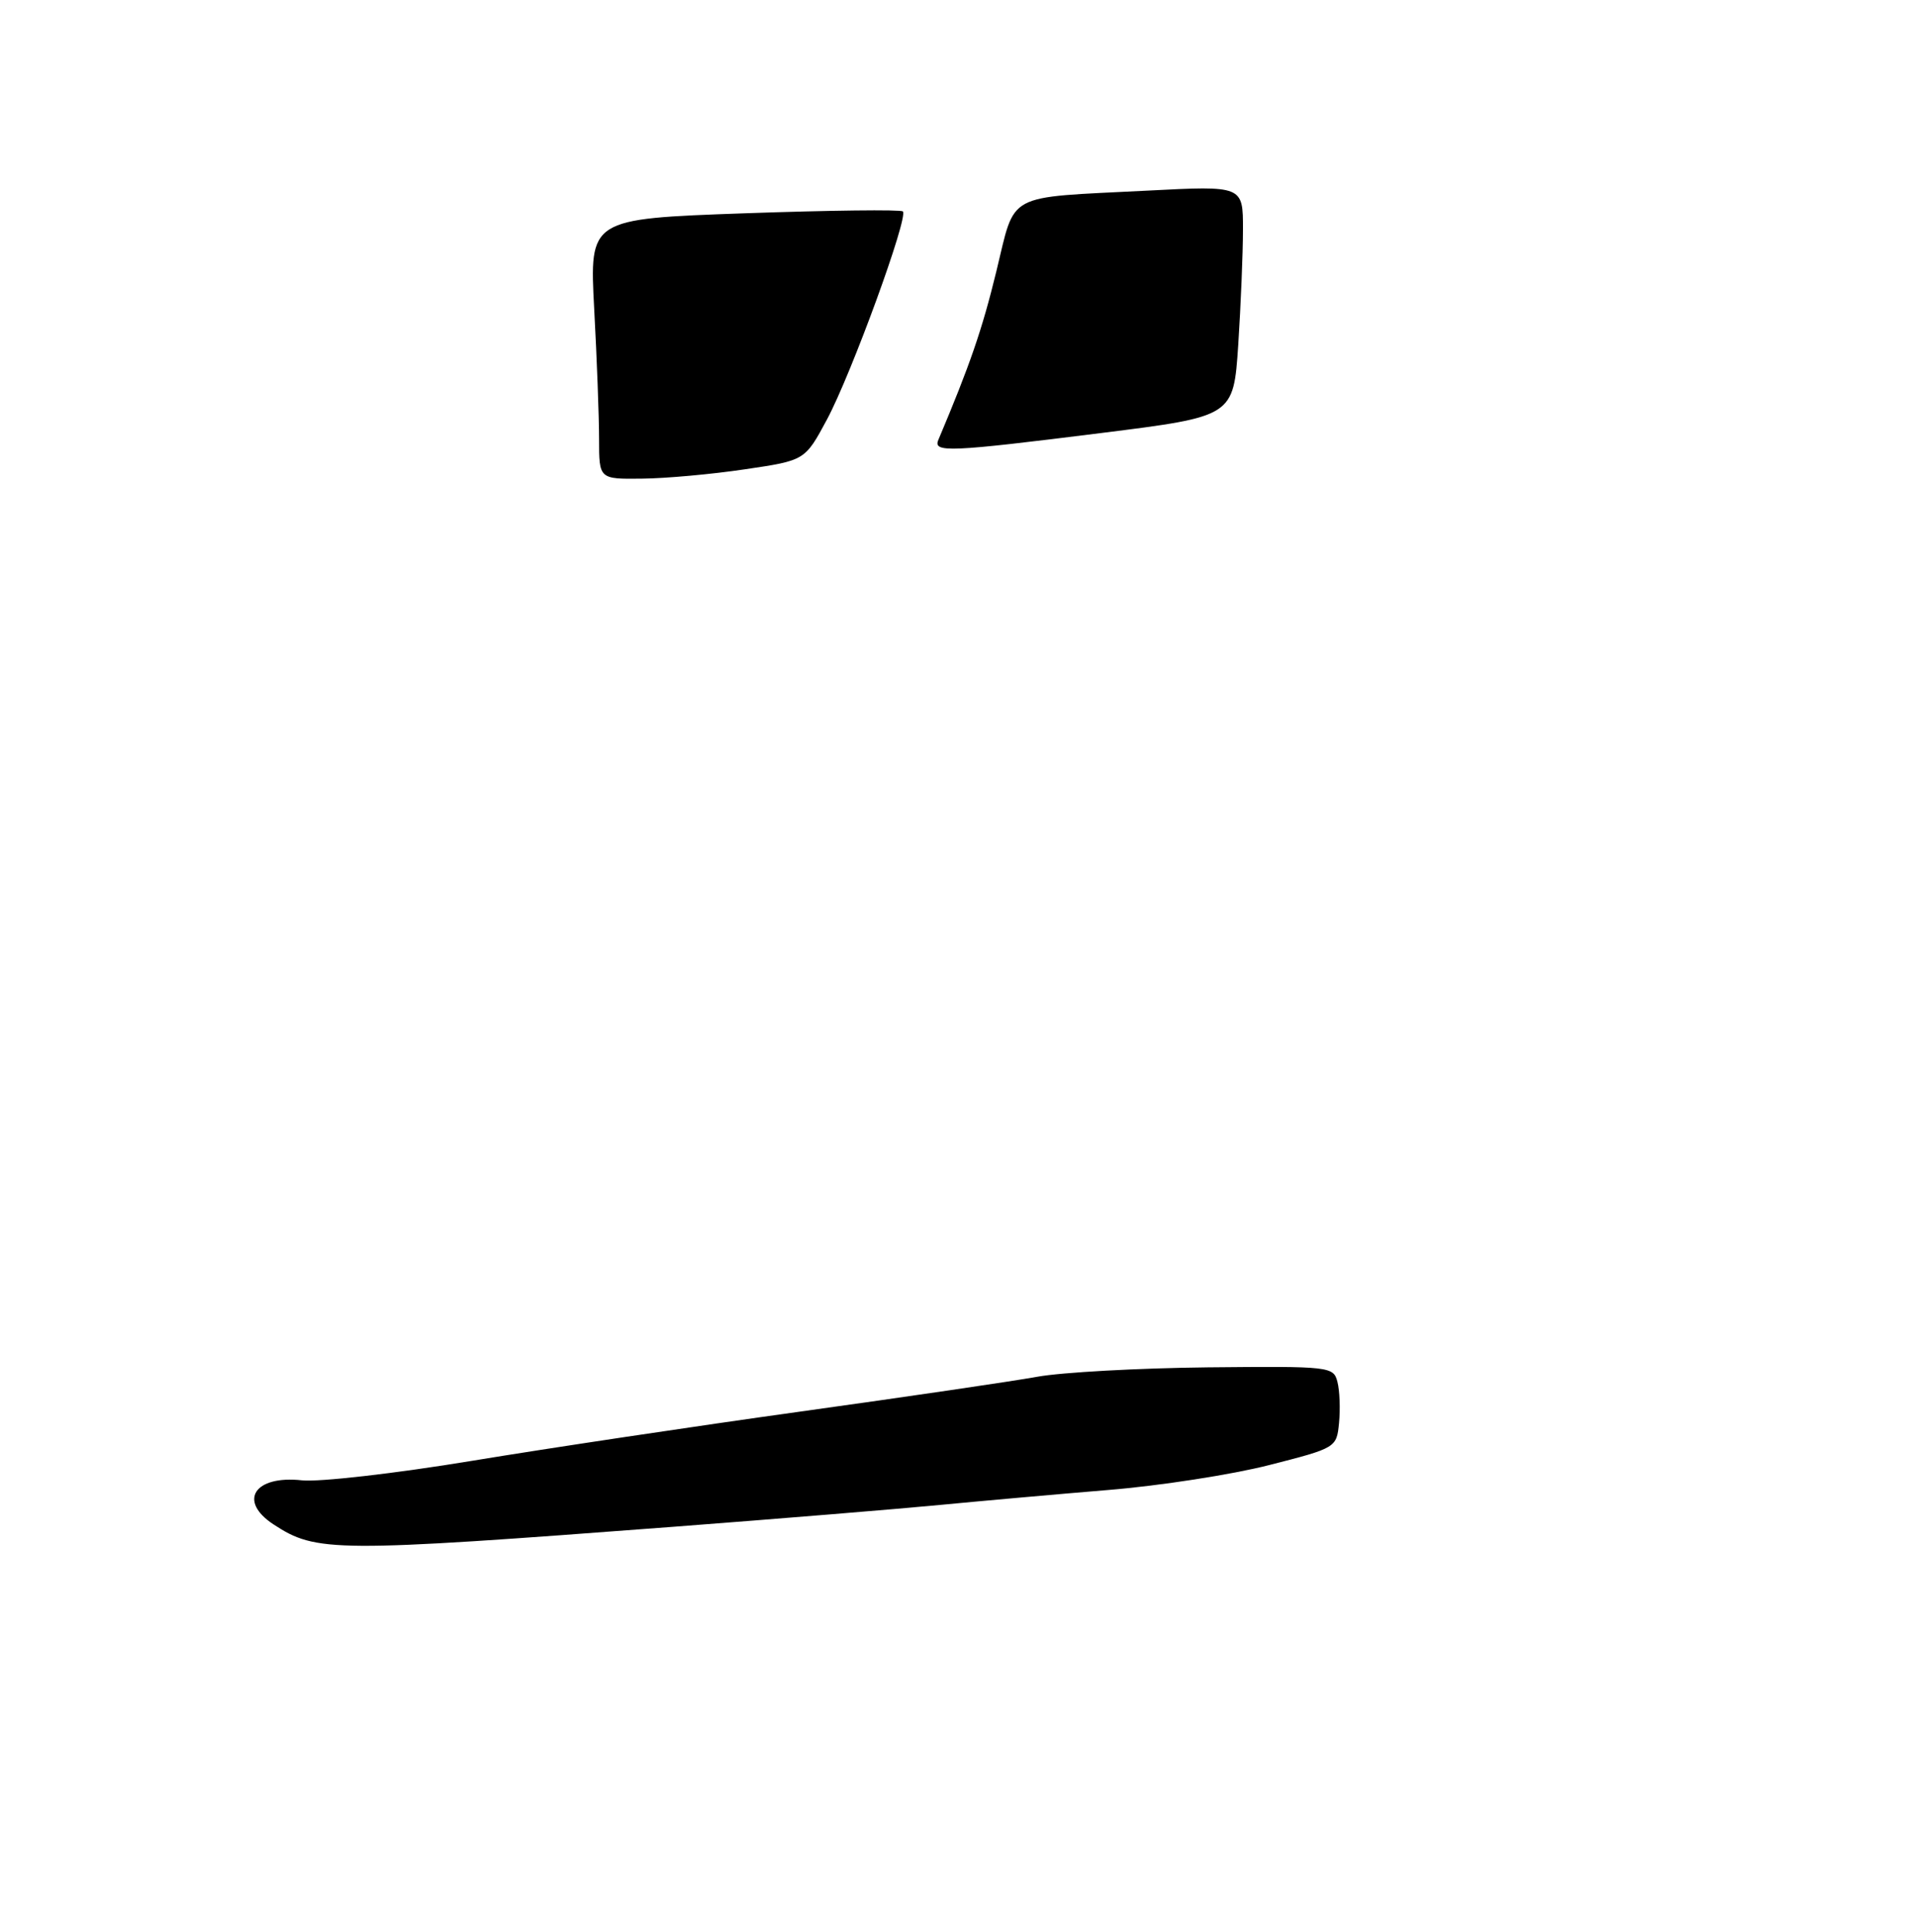 <?xml version="1.0" encoding="UTF-8" standalone="no"?>
<!DOCTYPE svg PUBLIC "-//W3C//DTD SVG 1.1//EN" "http://www.w3.org/Graphics/SVG/1.1/DTD/svg11.dtd" >
<svg xmlns="http://www.w3.org/2000/svg" xmlns:xlink="http://www.w3.org/1999/xlink" version="1.1" viewBox="0 0 256 258">
 <g >
 <path fill="currentColor"
d=" M 90.00 203.92 C 104.03 202.85 120.00 201.54 125.50 201.01 C 131.00 200.48 141.12 199.58 148.00 199.01 C 154.88 198.45 164.55 196.95 169.50 195.68 C 178.43 193.40 178.50 193.36 178.82 190.05 C 179.00 188.22 178.91 185.76 178.61 184.59 C 178.09 182.52 177.66 182.47 161.29 182.63 C 152.06 182.73 141.80 183.29 138.50 183.89 C 135.20 184.49 121.03 186.57 107.00 188.52 C 92.97 190.47 73.17 193.44 63.00 195.12 C 52.83 196.80 42.62 197.97 40.32 197.72 C 33.97 197.02 31.74 200.47 36.53 203.61 C 42.25 207.36 44.51 207.37 90.00 203.92 Z  M 80.00 58.66 C 80.00 55.72 79.71 47.90 79.35 41.27 C 78.71 29.23 78.71 29.23 99.40 28.49 C 110.78 28.09 120.30 27.97 120.57 28.24 C 121.34 29.00 113.70 49.93 110.44 56.02 C 107.50 61.50 107.50 61.50 99.50 62.68 C 95.10 63.34 88.91 63.90 85.75 63.93 C 80.00 64.00 80.00 64.00 80.00 58.66 Z  M 125.31 58.75 C 129.53 48.75 131.15 44.05 133.04 36.30 C 135.67 25.55 134.00 26.45 153.25 25.46 C 166.00 24.80 166.00 24.80 165.99 30.65 C 165.99 33.87 165.70 40.80 165.36 46.06 C 164.72 55.62 164.72 55.62 147.11 57.83 C 126.69 60.39 124.58 60.48 125.31 58.75 Z "/>
</g>
</svg>